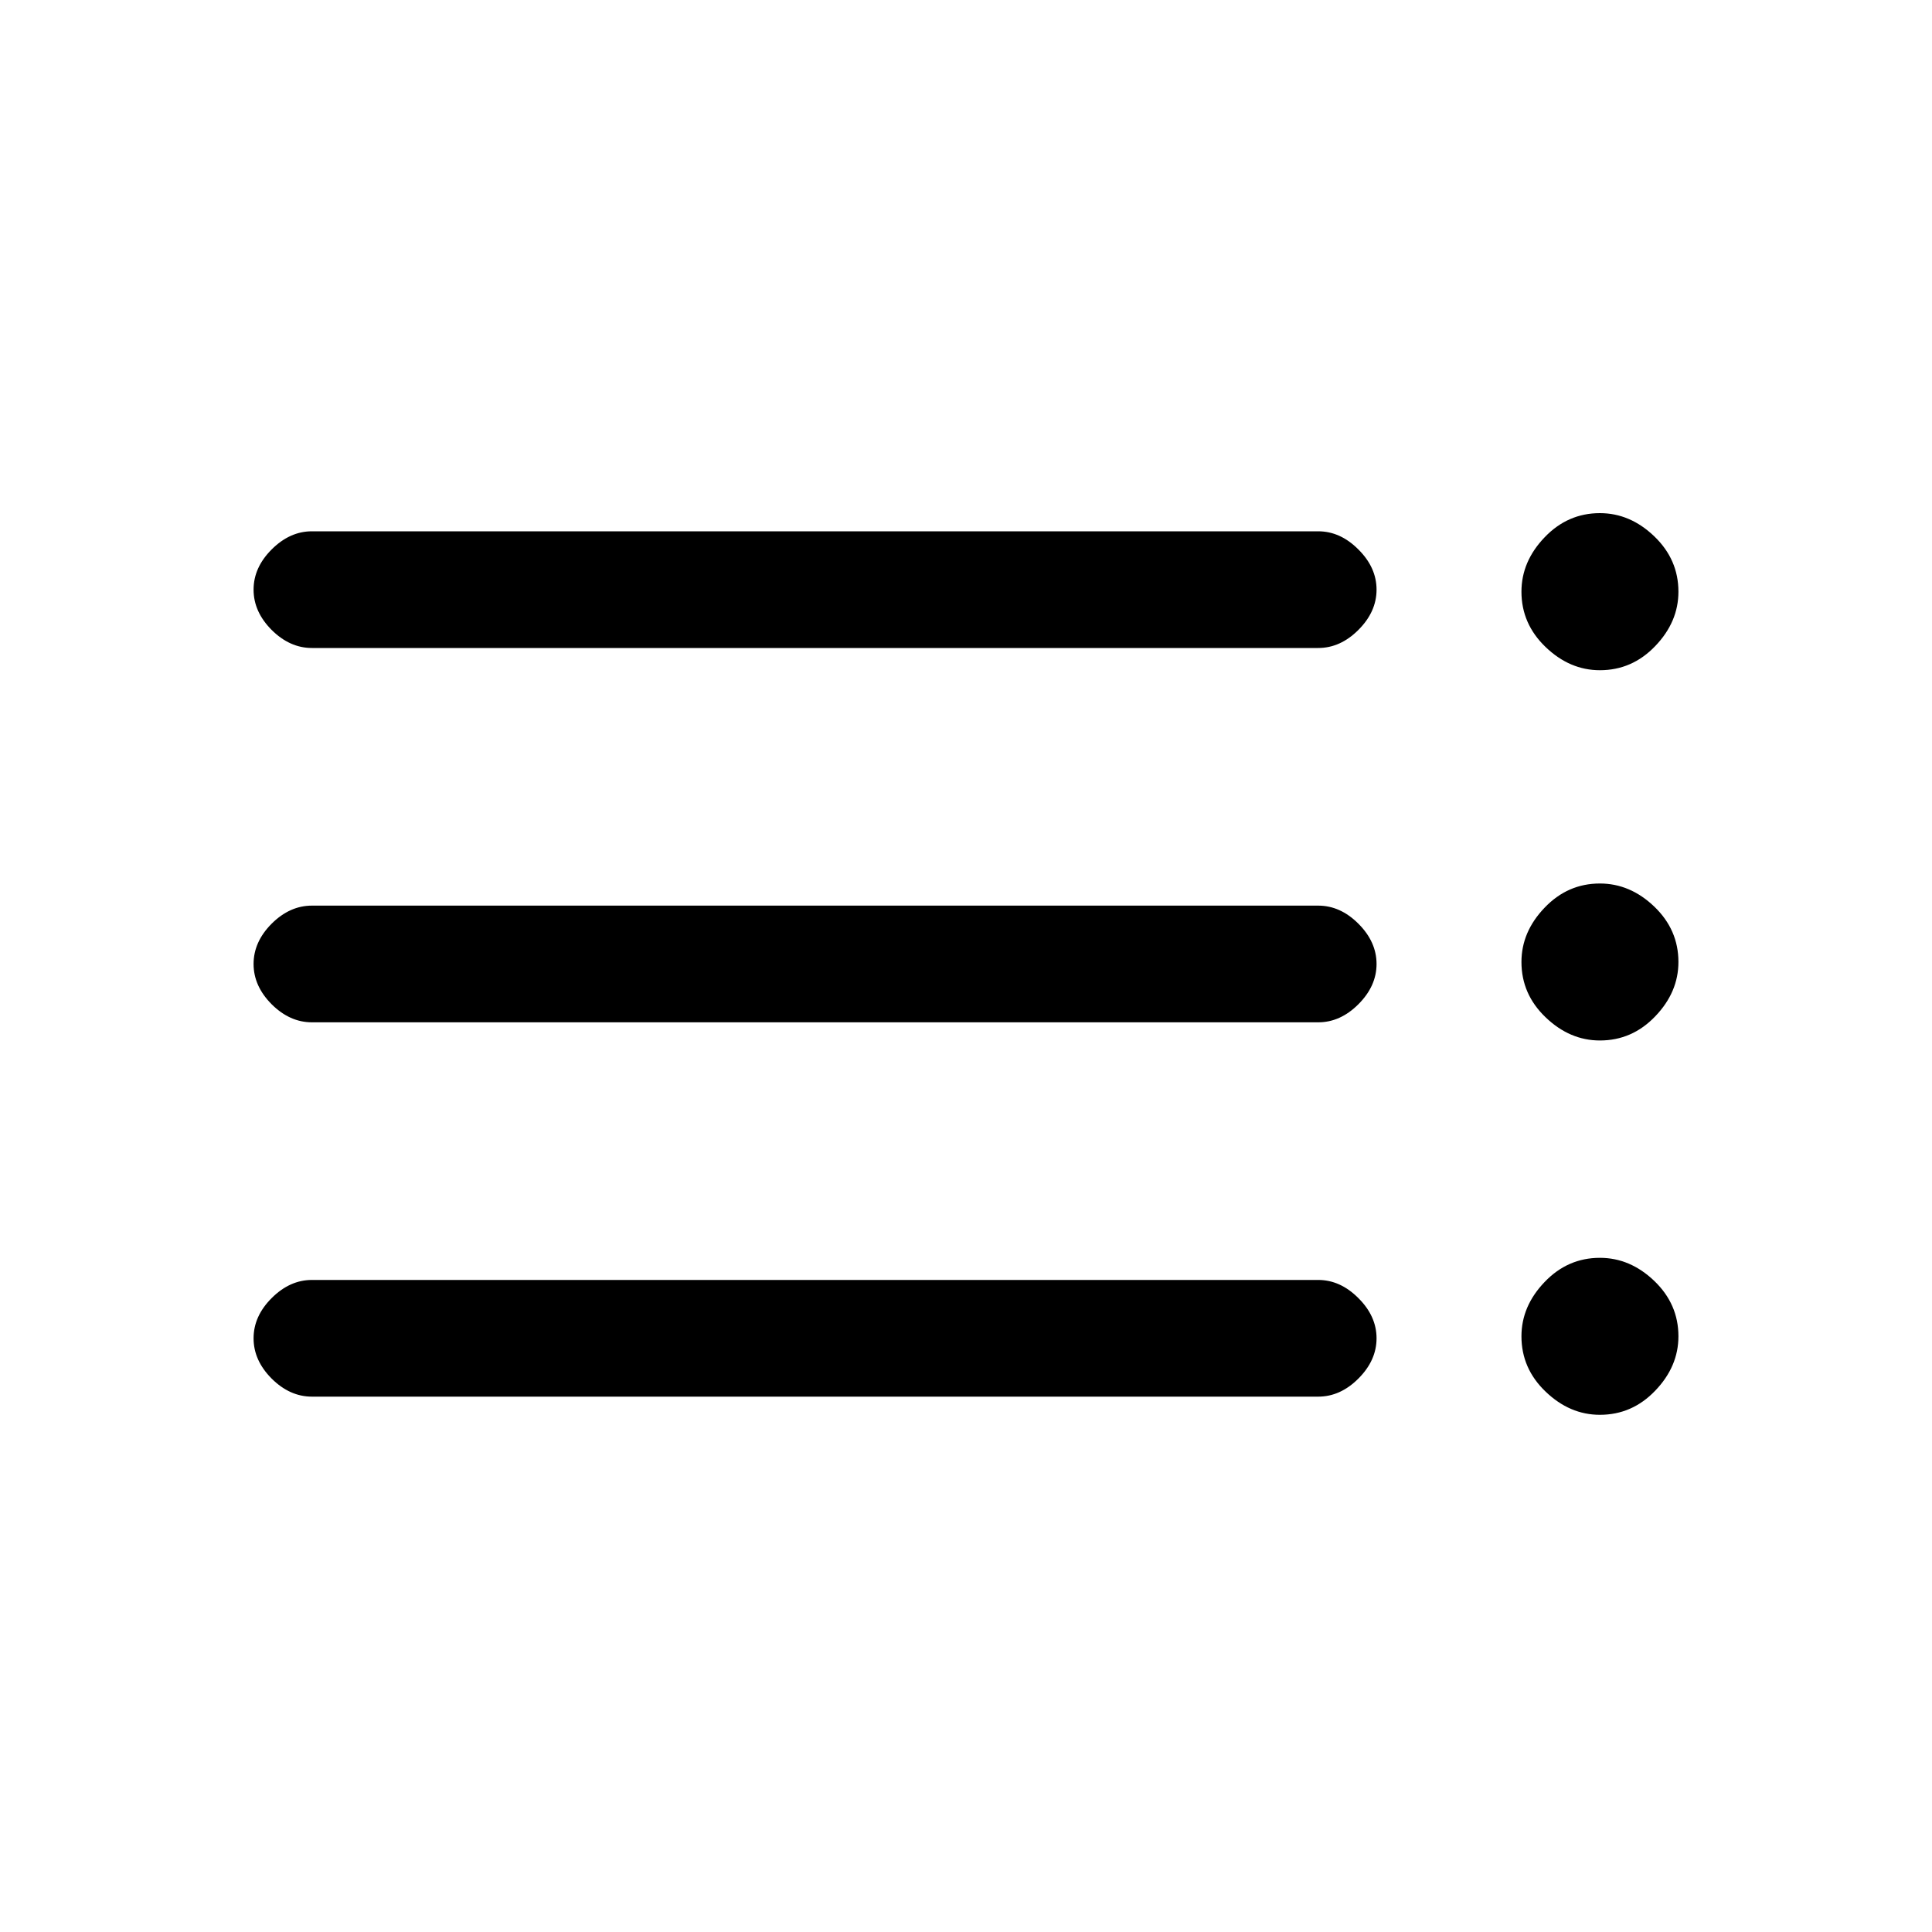 <svg xmlns="http://www.w3.org/2000/svg" height="20" width="20"><path d="M3.229 6.708q-.229 0-.417-.187-.187-.188-.187-.417 0-.229.187-.416Q3 5.5 3.229 5.5h10.417q.229 0 .416.188.188.187.188.416 0 .229-.188.417-.187.187-.416.187Zm0 3.875q-.229 0-.417-.187-.187-.188-.187-.417 0-.229.187-.417.188-.187.417-.187h10.417q.229 0 .416.187.188.188.188.417 0 .229-.188.417-.187.187-.416.187Zm0 3.875q-.229 0-.417-.187-.187-.188-.187-.417 0-.229.187-.416.188-.188.417-.188h10.417q.229 0 .416.188.188.187.188.416 0 .229-.188.417-.187.187-.416.187Zm13.333.188q-.312 0-.562-.24-.25-.239-.25-.573 0-.312.24-.562.239-.25.572-.25.313 0 .563.239.25.24.25.573 0 .313-.24.563-.239.25-.573.25Zm0-7.708q-.312 0-.562-.24-.25-.24-.25-.573 0-.313.24-.563.239-.25.572-.25.313 0 .563.24.25.24.25.573 0 .313-.24.563-.239.25-.573.25Zm0 3.833q-.312 0-.562-.24-.25-.239-.25-.573 0-.312.24-.562.239-.25.572-.25.313 0 .563.239.25.24.25.573 0 .313-.24.563-.239.25-.573.25Z"/></svg>